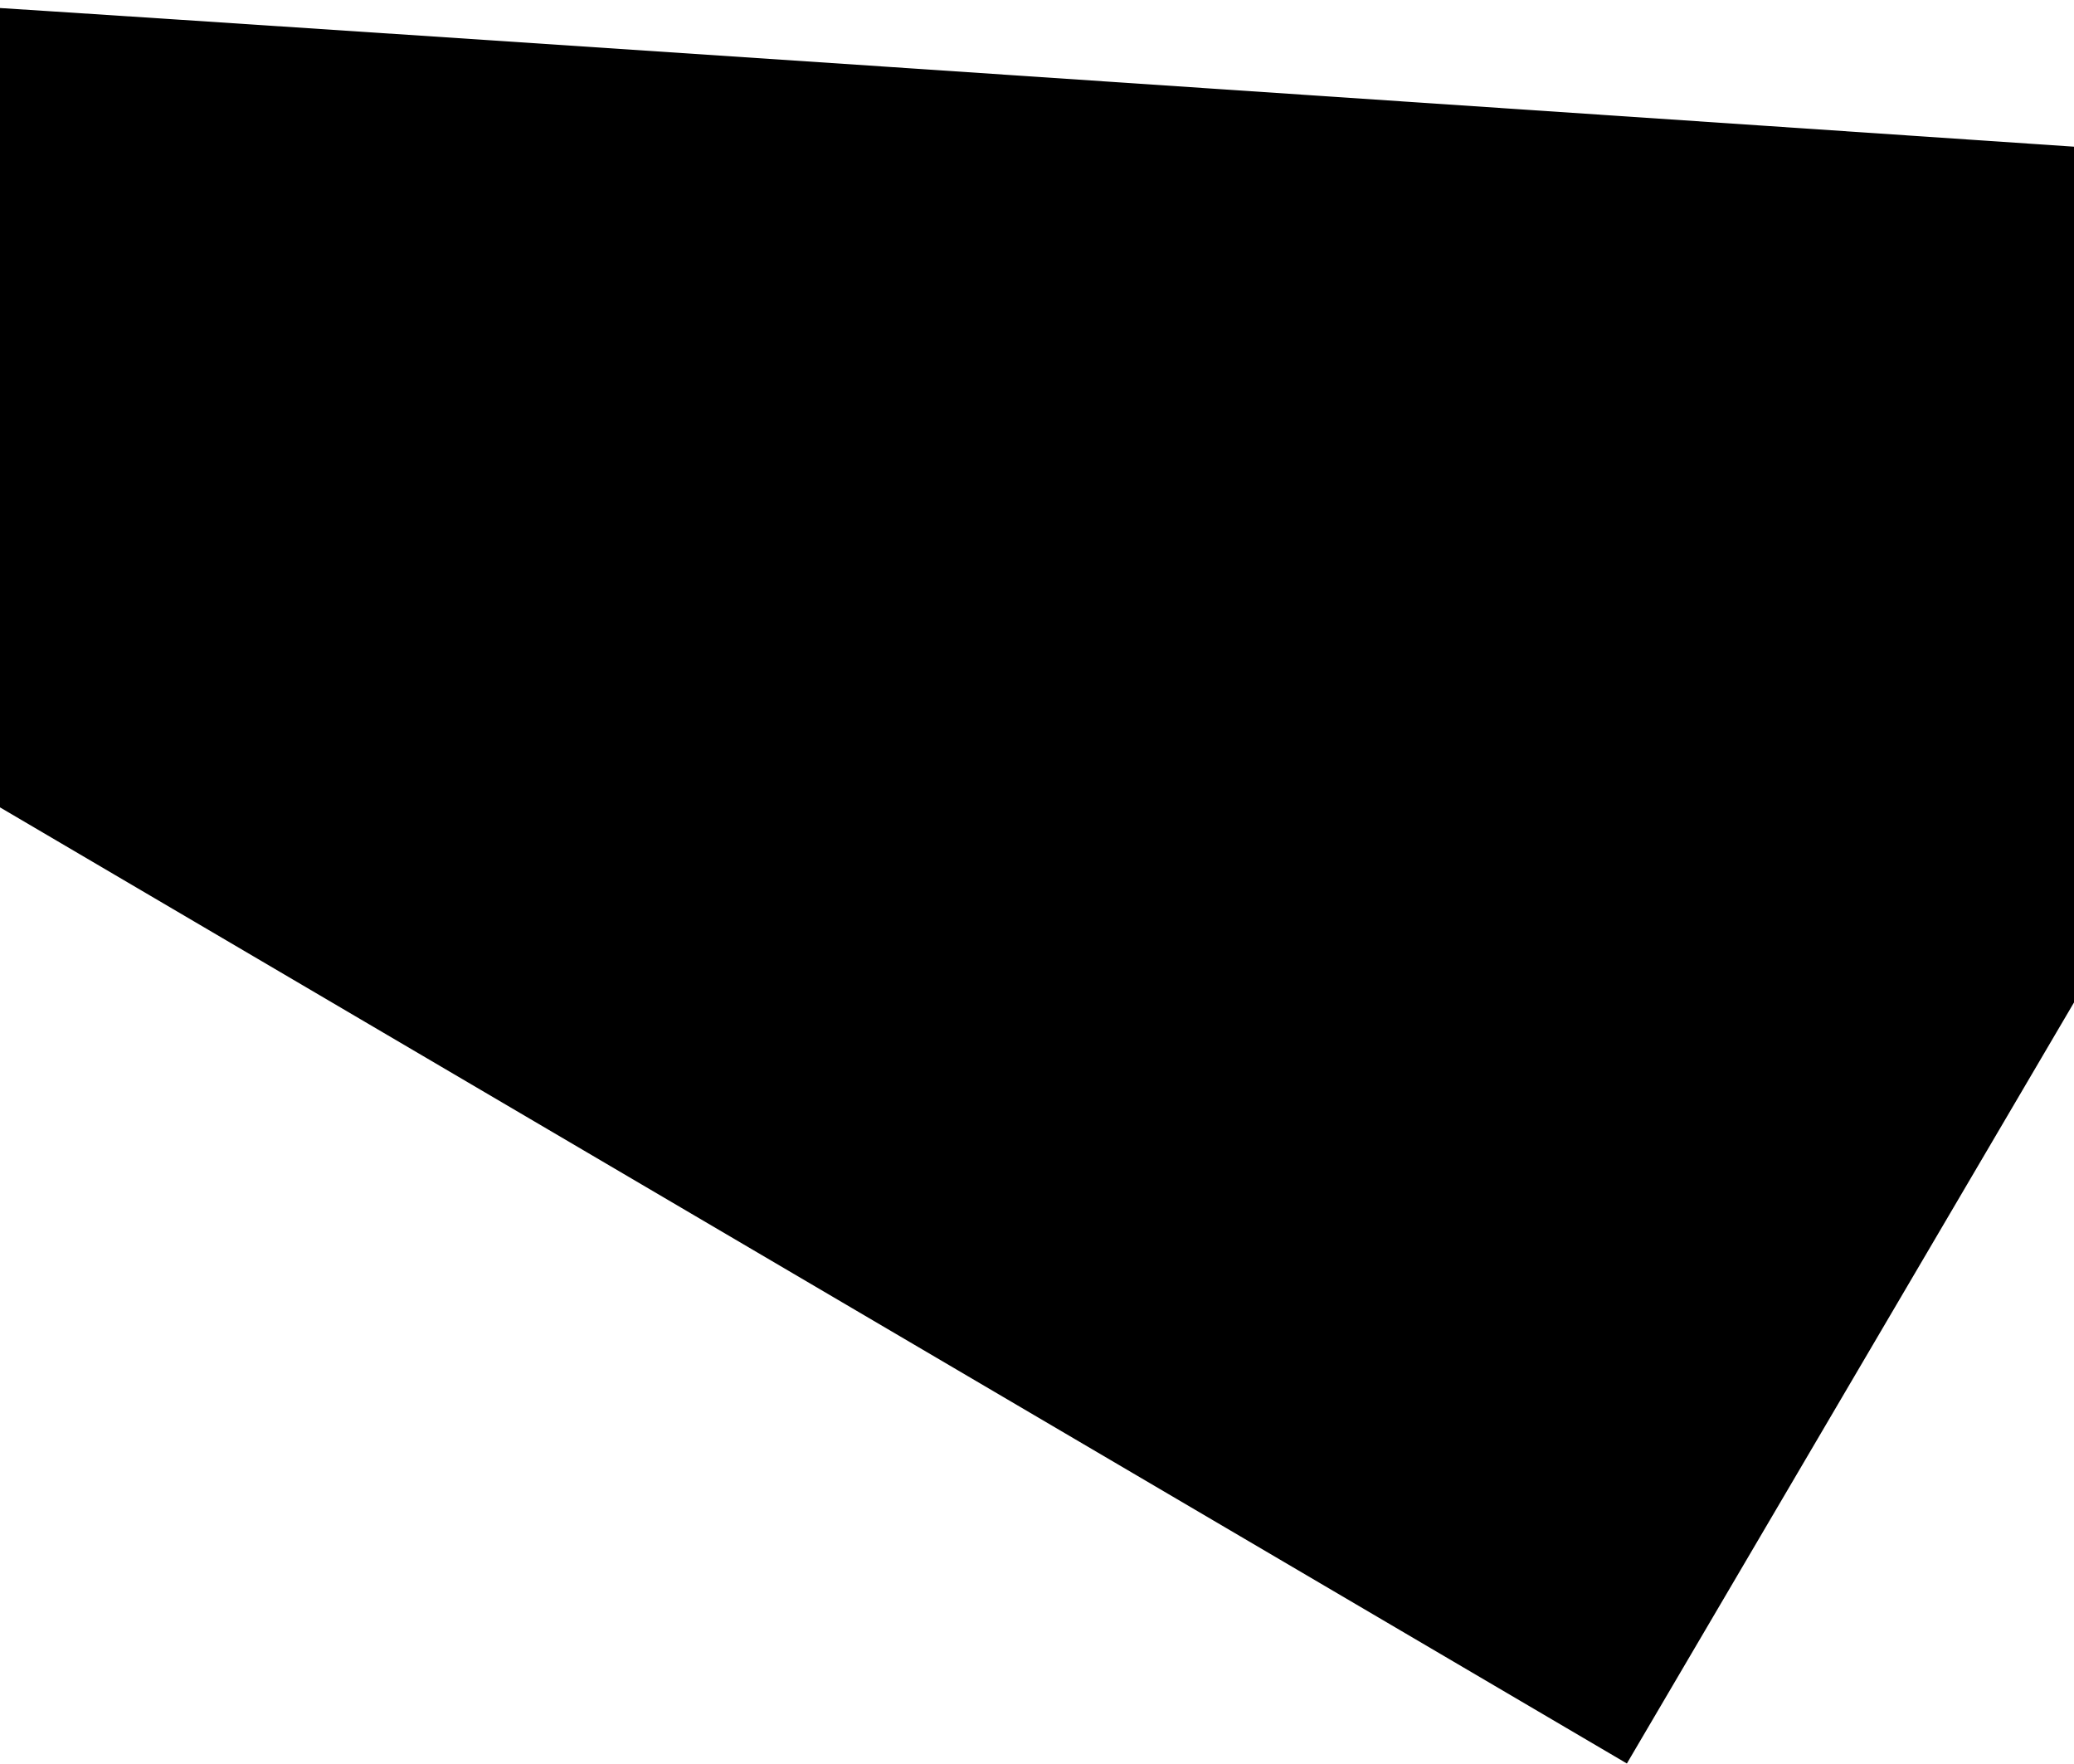 <svg width="1920" height="1633" viewBox="0 0 1920 1633" preserveAspectRatio="none" fill="none" xmlns="http://www.w3.org/2000/svg">
<path d="M2367.68 166.026C1545.47 110.331 -103.54 -0.835 -121.894 0.06L-417.001 502.274L1506.08 1632.3L2367.68 166.026Z" fill="black"/>
</svg>

